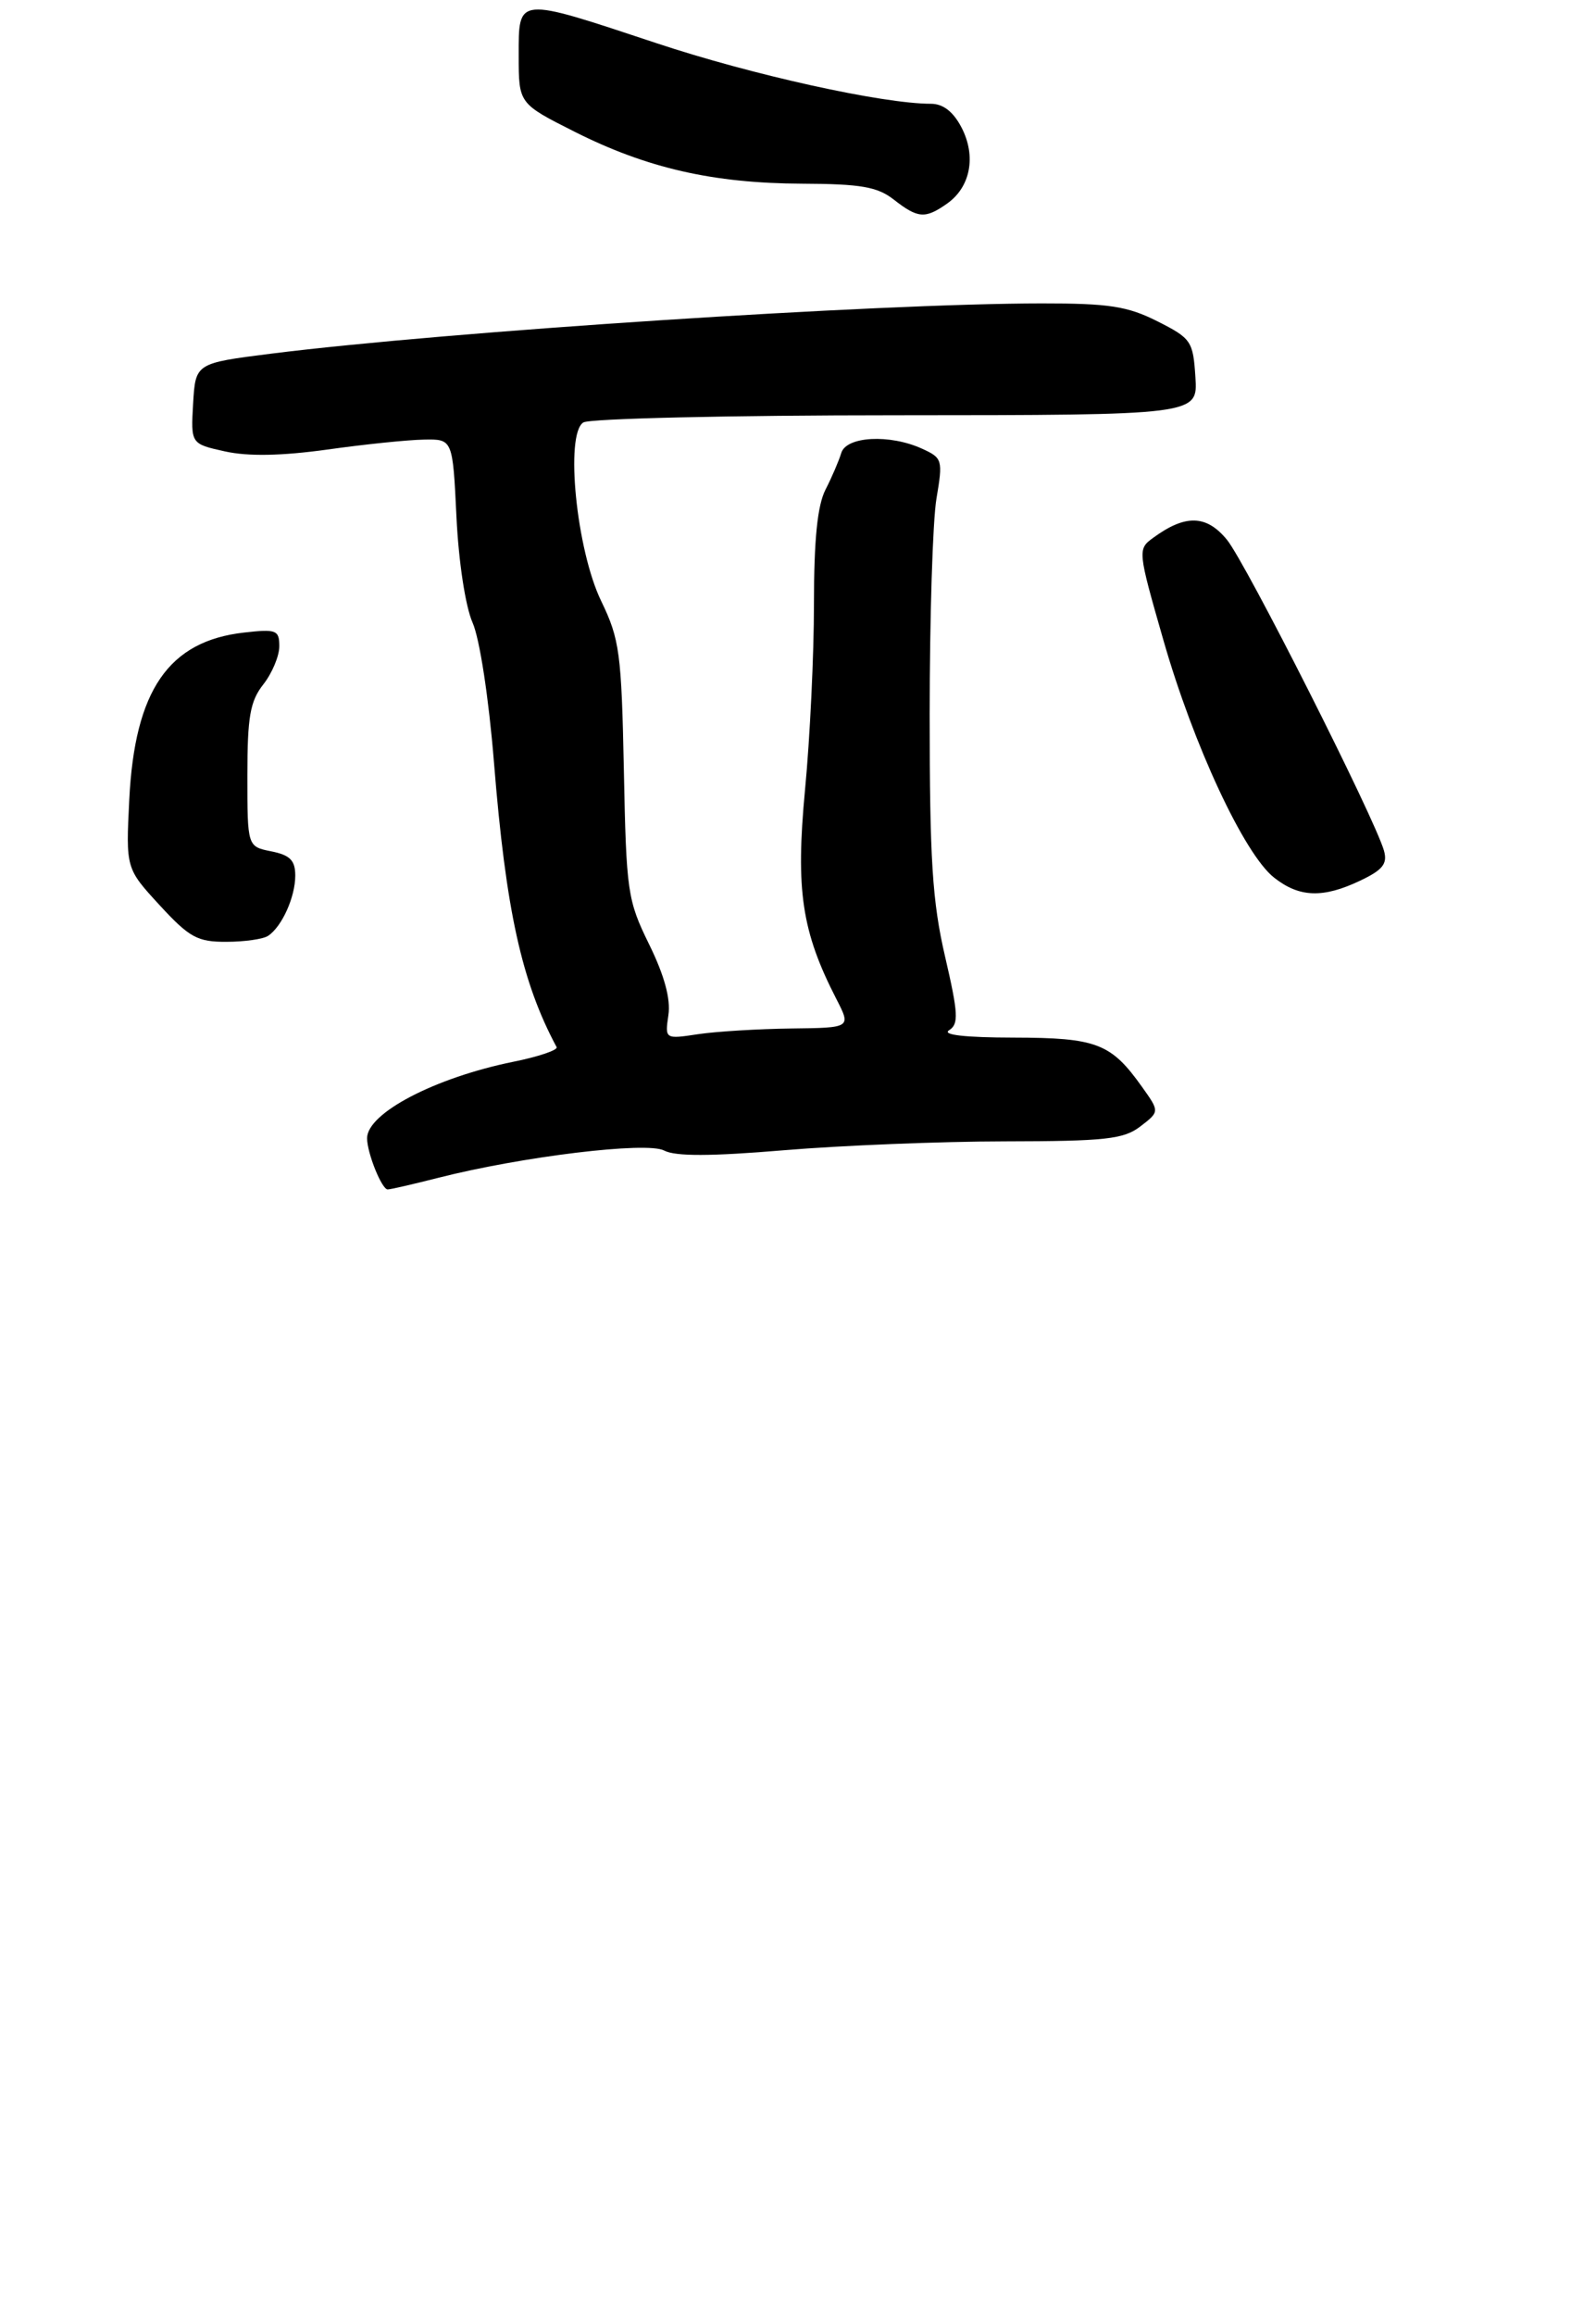 <?xml version="1.0" encoding="UTF-8" standalone="no"?>
<!DOCTYPE svg PUBLIC "-//W3C//DTD SVG 1.1//EN" "http://www.w3.org/Graphics/SVG/1.1/DTD/svg11.dtd" >
<svg xmlns="http://www.w3.org/2000/svg" xmlns:xlink="http://www.w3.org/1999/xlink" version="1.1" viewBox="0 0 200 290">
 <g >
 <path fill="currentColor"
d=" M 54.86 147.56 C 65.36 144.88 81.08 142.97 83.23 144.13 C 84.63 144.87 89.07 144.86 98.25 144.09 C 105.42 143.49 117.86 142.99 125.89 142.98 C 138.55 142.96 140.82 142.71 142.91 141.10 C 145.32 139.25 145.32 139.25 143.10 136.14 C 139.22 130.69 137.43 130.00 127.03 129.98 C 120.94 129.97 118.02 129.64 118.93 129.06 C 120.16 128.29 120.09 126.98 118.43 119.83 C 116.83 112.94 116.50 107.70 116.50 89.50 C 116.50 77.40 116.88 65.23 117.35 62.46 C 118.17 57.61 118.10 57.37 115.55 56.21 C 111.50 54.36 106.04 54.65 105.42 56.75 C 105.13 57.71 104.25 59.77 103.45 61.33 C 102.43 63.32 102.00 67.59 102.00 75.67 C 102.00 82.01 101.50 92.47 100.88 98.94 C 99.69 111.53 100.46 116.68 104.80 125.13 C 106.66 128.75 106.66 128.75 99.17 128.84 C 95.05 128.89 89.79 129.21 87.50 129.55 C 83.32 130.18 83.32 130.18 83.76 127.15 C 84.06 125.14 83.25 122.18 81.35 118.31 C 78.63 112.77 78.48 111.75 78.18 96.50 C 77.88 81.81 77.65 80.08 75.34 75.30 C 72.23 68.90 70.78 54.38 73.10 52.92 C 73.87 52.43 91.51 52.02 112.30 52.02 C 150.11 52.00 150.11 52.00 149.80 47.25 C 149.51 42.73 149.28 42.39 145.04 40.25 C 141.29 38.36 138.97 38.00 130.54 38.01 C 109.79 38.02 56.05 41.53 34.00 44.30 C 24.50 45.50 24.50 45.50 24.20 50.55 C 23.91 55.60 23.91 55.60 28.20 56.55 C 31.10 57.19 35.27 57.11 41.00 56.32 C 45.67 55.66 51.13 55.10 53.12 55.07 C 56.73 55.00 56.73 55.00 57.20 64.75 C 57.47 70.38 58.33 75.99 59.22 78.00 C 60.11 80.01 61.25 87.46 61.90 95.50 C 63.39 114.02 65.37 123.01 69.75 131.17 C 69.95 131.53 67.50 132.37 64.31 133.01 C 54.49 135.01 46.00 139.44 46.00 142.59 C 46.00 144.43 47.84 149.00 48.58 149.00 C 48.93 149.00 51.75 148.35 54.86 147.56 Z  M 33.60 117.23 C 35.33 116.08 37.00 112.37 37.00 109.69 C 37.00 107.78 36.35 107.12 34.00 106.65 C 31.00 106.05 31.00 106.05 31.00 97.16 C 31.00 89.78 31.34 87.84 33.00 85.73 C 34.10 84.33 35.00 82.18 35.00 80.96 C 35.00 78.93 34.63 78.78 30.59 79.24 C 21.13 80.30 16.88 86.47 16.20 100.15 C 15.77 108.79 15.77 108.79 20.01 113.40 C 23.74 117.45 24.75 118.00 28.38 117.98 C 30.64 117.98 33.00 117.64 33.60 117.23 Z  M 170.47 110.31 C 173.29 108.97 173.89 108.20 173.43 106.56 C 172.25 102.44 156.08 70.42 153.74 67.60 C 151.17 64.48 148.54 64.42 144.51 67.37 C 142.55 68.80 142.56 68.94 145.78 80.16 C 149.56 93.36 155.92 107.00 159.66 109.94 C 162.83 112.44 165.79 112.54 170.47 110.31 Z  M 118.66 25.52 C 121.61 23.46 122.36 19.59 120.50 15.99 C 119.46 13.99 118.19 13.00 116.65 13.00 C 110.61 13.00 94.20 9.38 82.24 5.40 C 64.65 -0.44 65.00 -0.47 65.00 6.99 C 65.00 12.97 65.00 12.97 72.00 16.50 C 81.07 21.07 89.36 22.96 100.50 23.01 C 107.88 23.04 109.95 23.40 112.00 25.00 C 115.02 27.36 115.93 27.44 118.66 25.52 Z "/>
</g>
</svg>